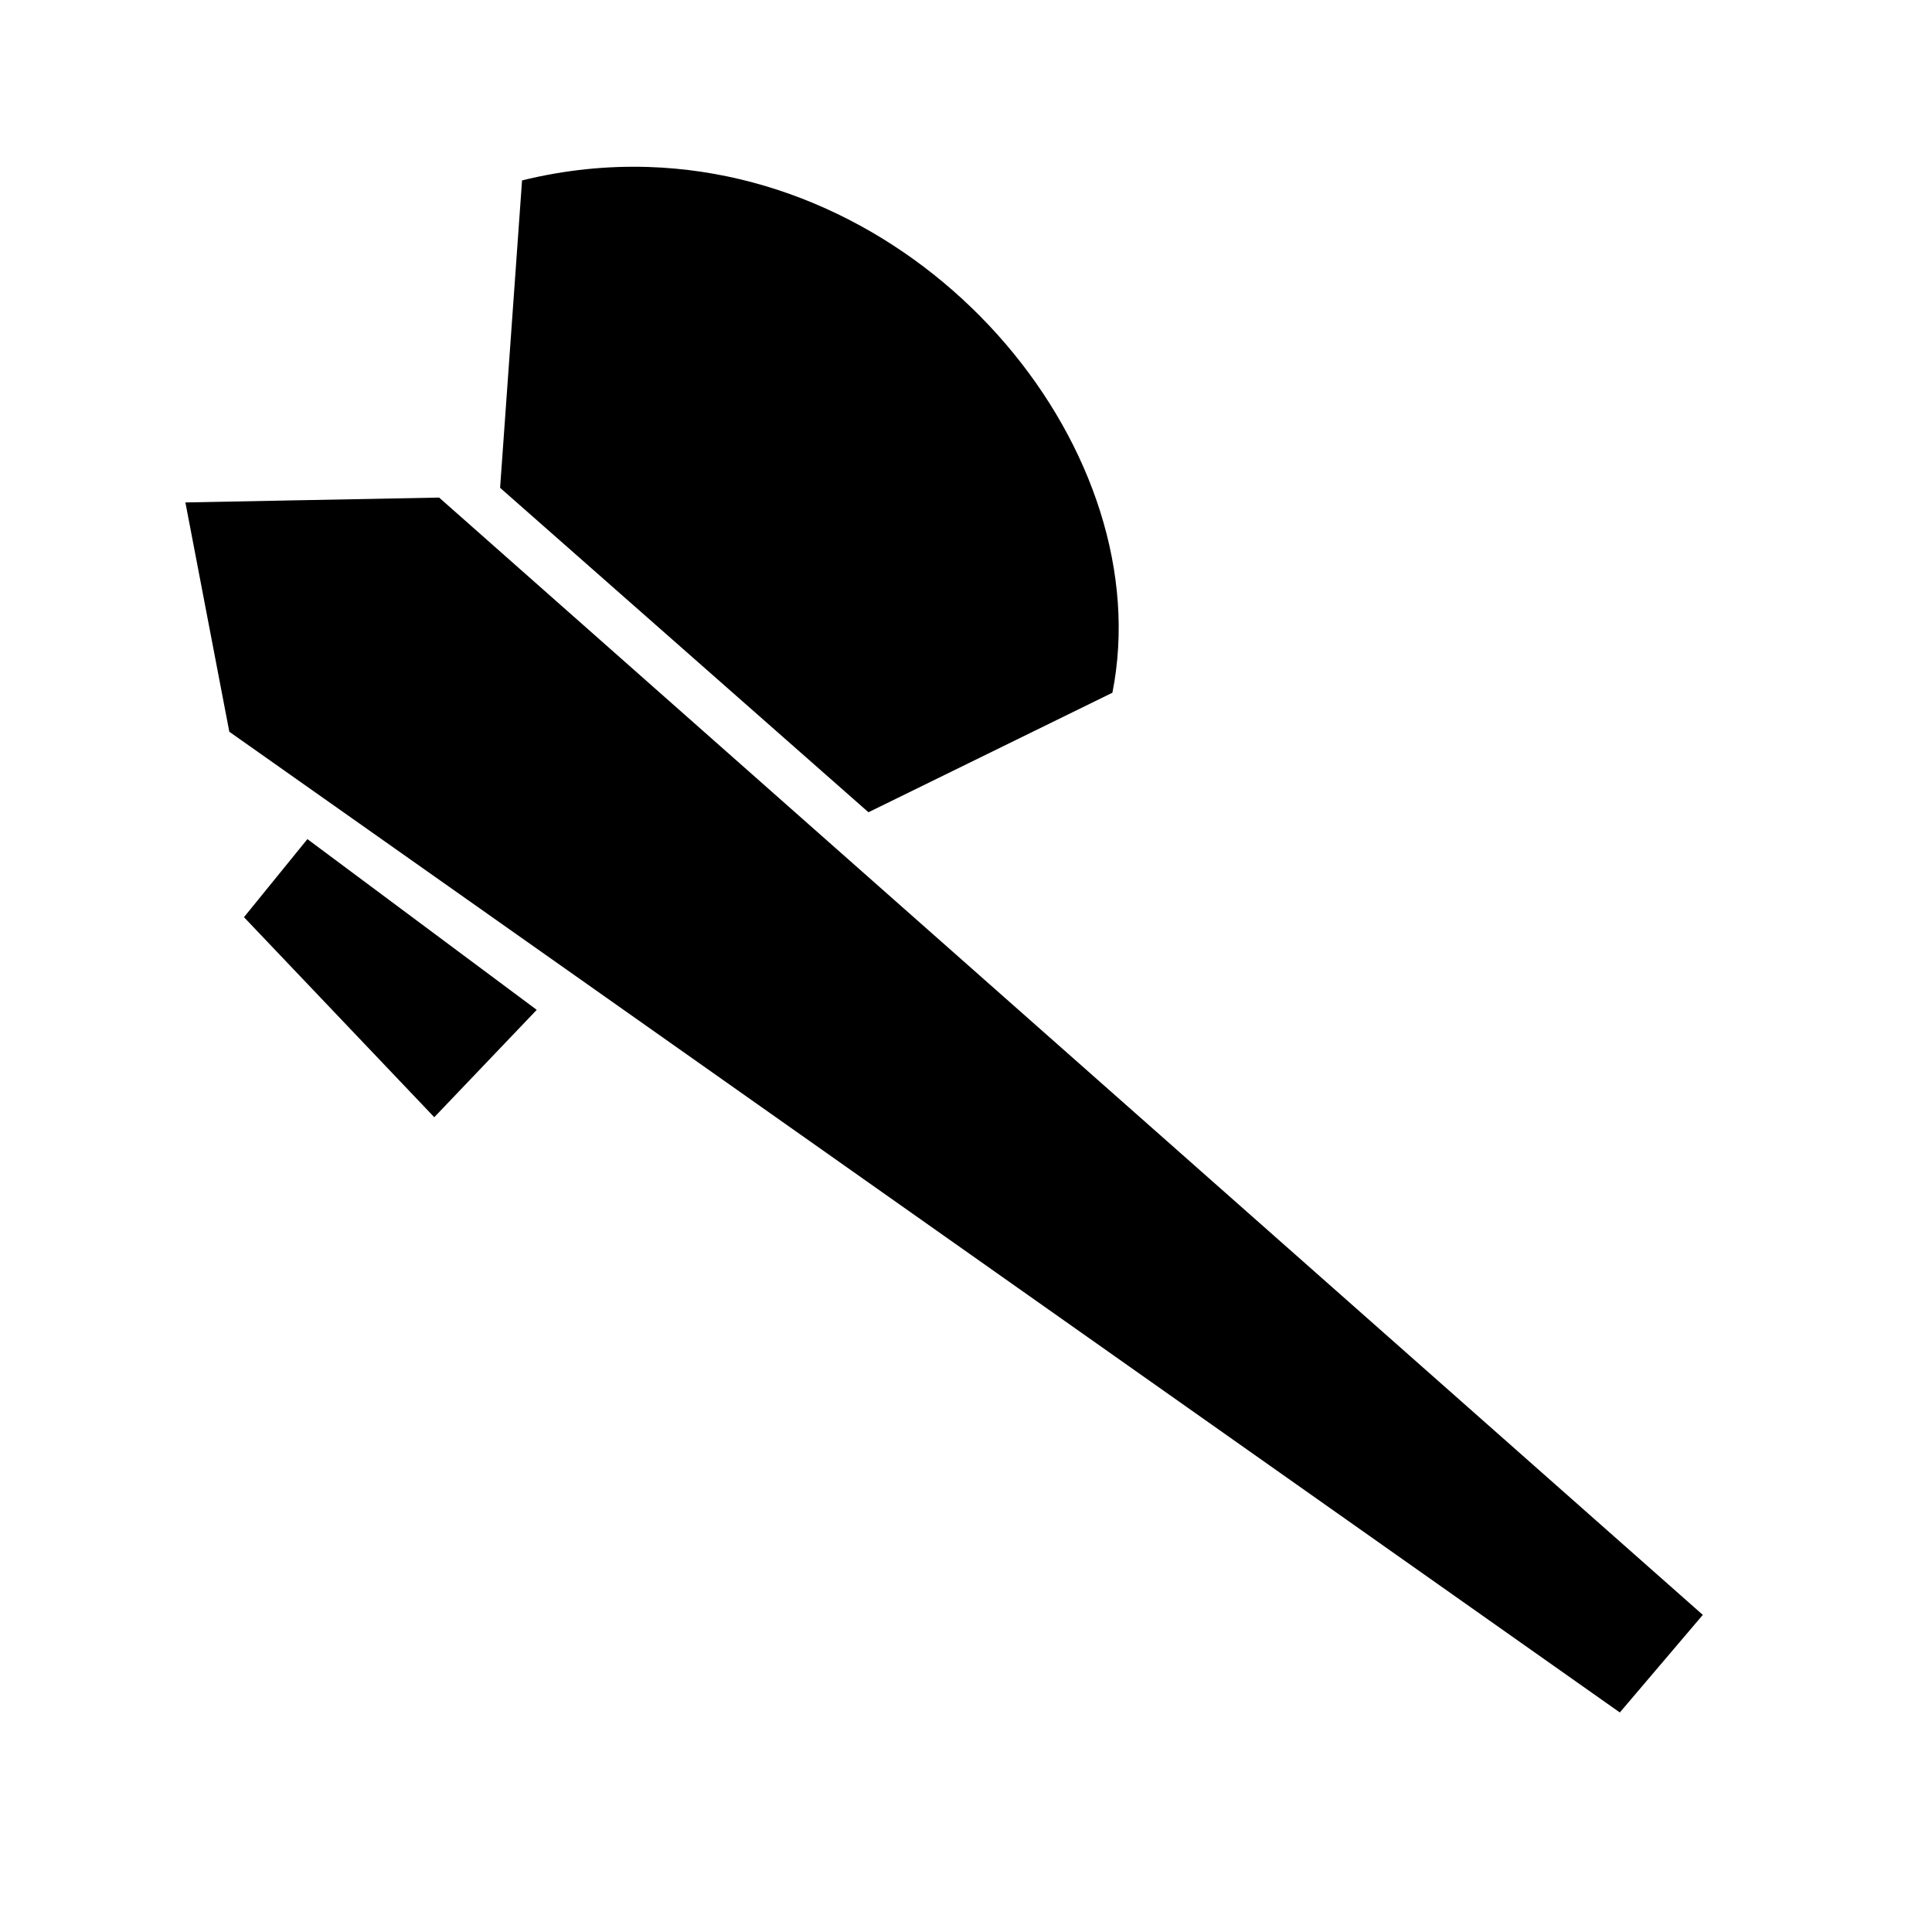 <svg xmlns:dc="http://purl.org/dc/elements/1.1/" xmlns:cc="http://creativecommons.org/ns#" xmlns:rdf="http://www.w3.org/1999/02/22-rdf-syntax-ns#" xmlns:svg="http://www.w3.org/2000/svg" xmlns="http://www.w3.org/2000/svg" xmlns:sodipodi="http://sodipodi.sourceforge.net/DTD/sodipodi-0.dtd" xmlns:inkscape="http://www.inkscape.org/namespaces/inkscape" viewBox="0 0 100 100" version="1.1" x="0px" y="0px"><g style="display:inline;opacity:1"><path style="opacity:1;fill:#000000;fill-opacity:1;stroke:none;stroke-width:10;stroke-linecap:round;stroke-linejoin:round;stroke-miterlimit:4;stroke-dasharray:none;stroke-opacity:1" d="m 33.562,8.643 c -2.124,-0.068 -4.315,0.147 -6.541,0.695 L 25.885,25.249 44.951,42.042 57.578,35.855 C 60.019,23.546 48.431,9.12 33.562,8.643 Z M 22.729,25.754 9.596,26.006 11.869,37.875 83.842,88.637 88.137,83.586 Z m -6.818,17.678 -3.283,4.041 9.85,10.354 5.303,-5.557 z"></path></g></svg>